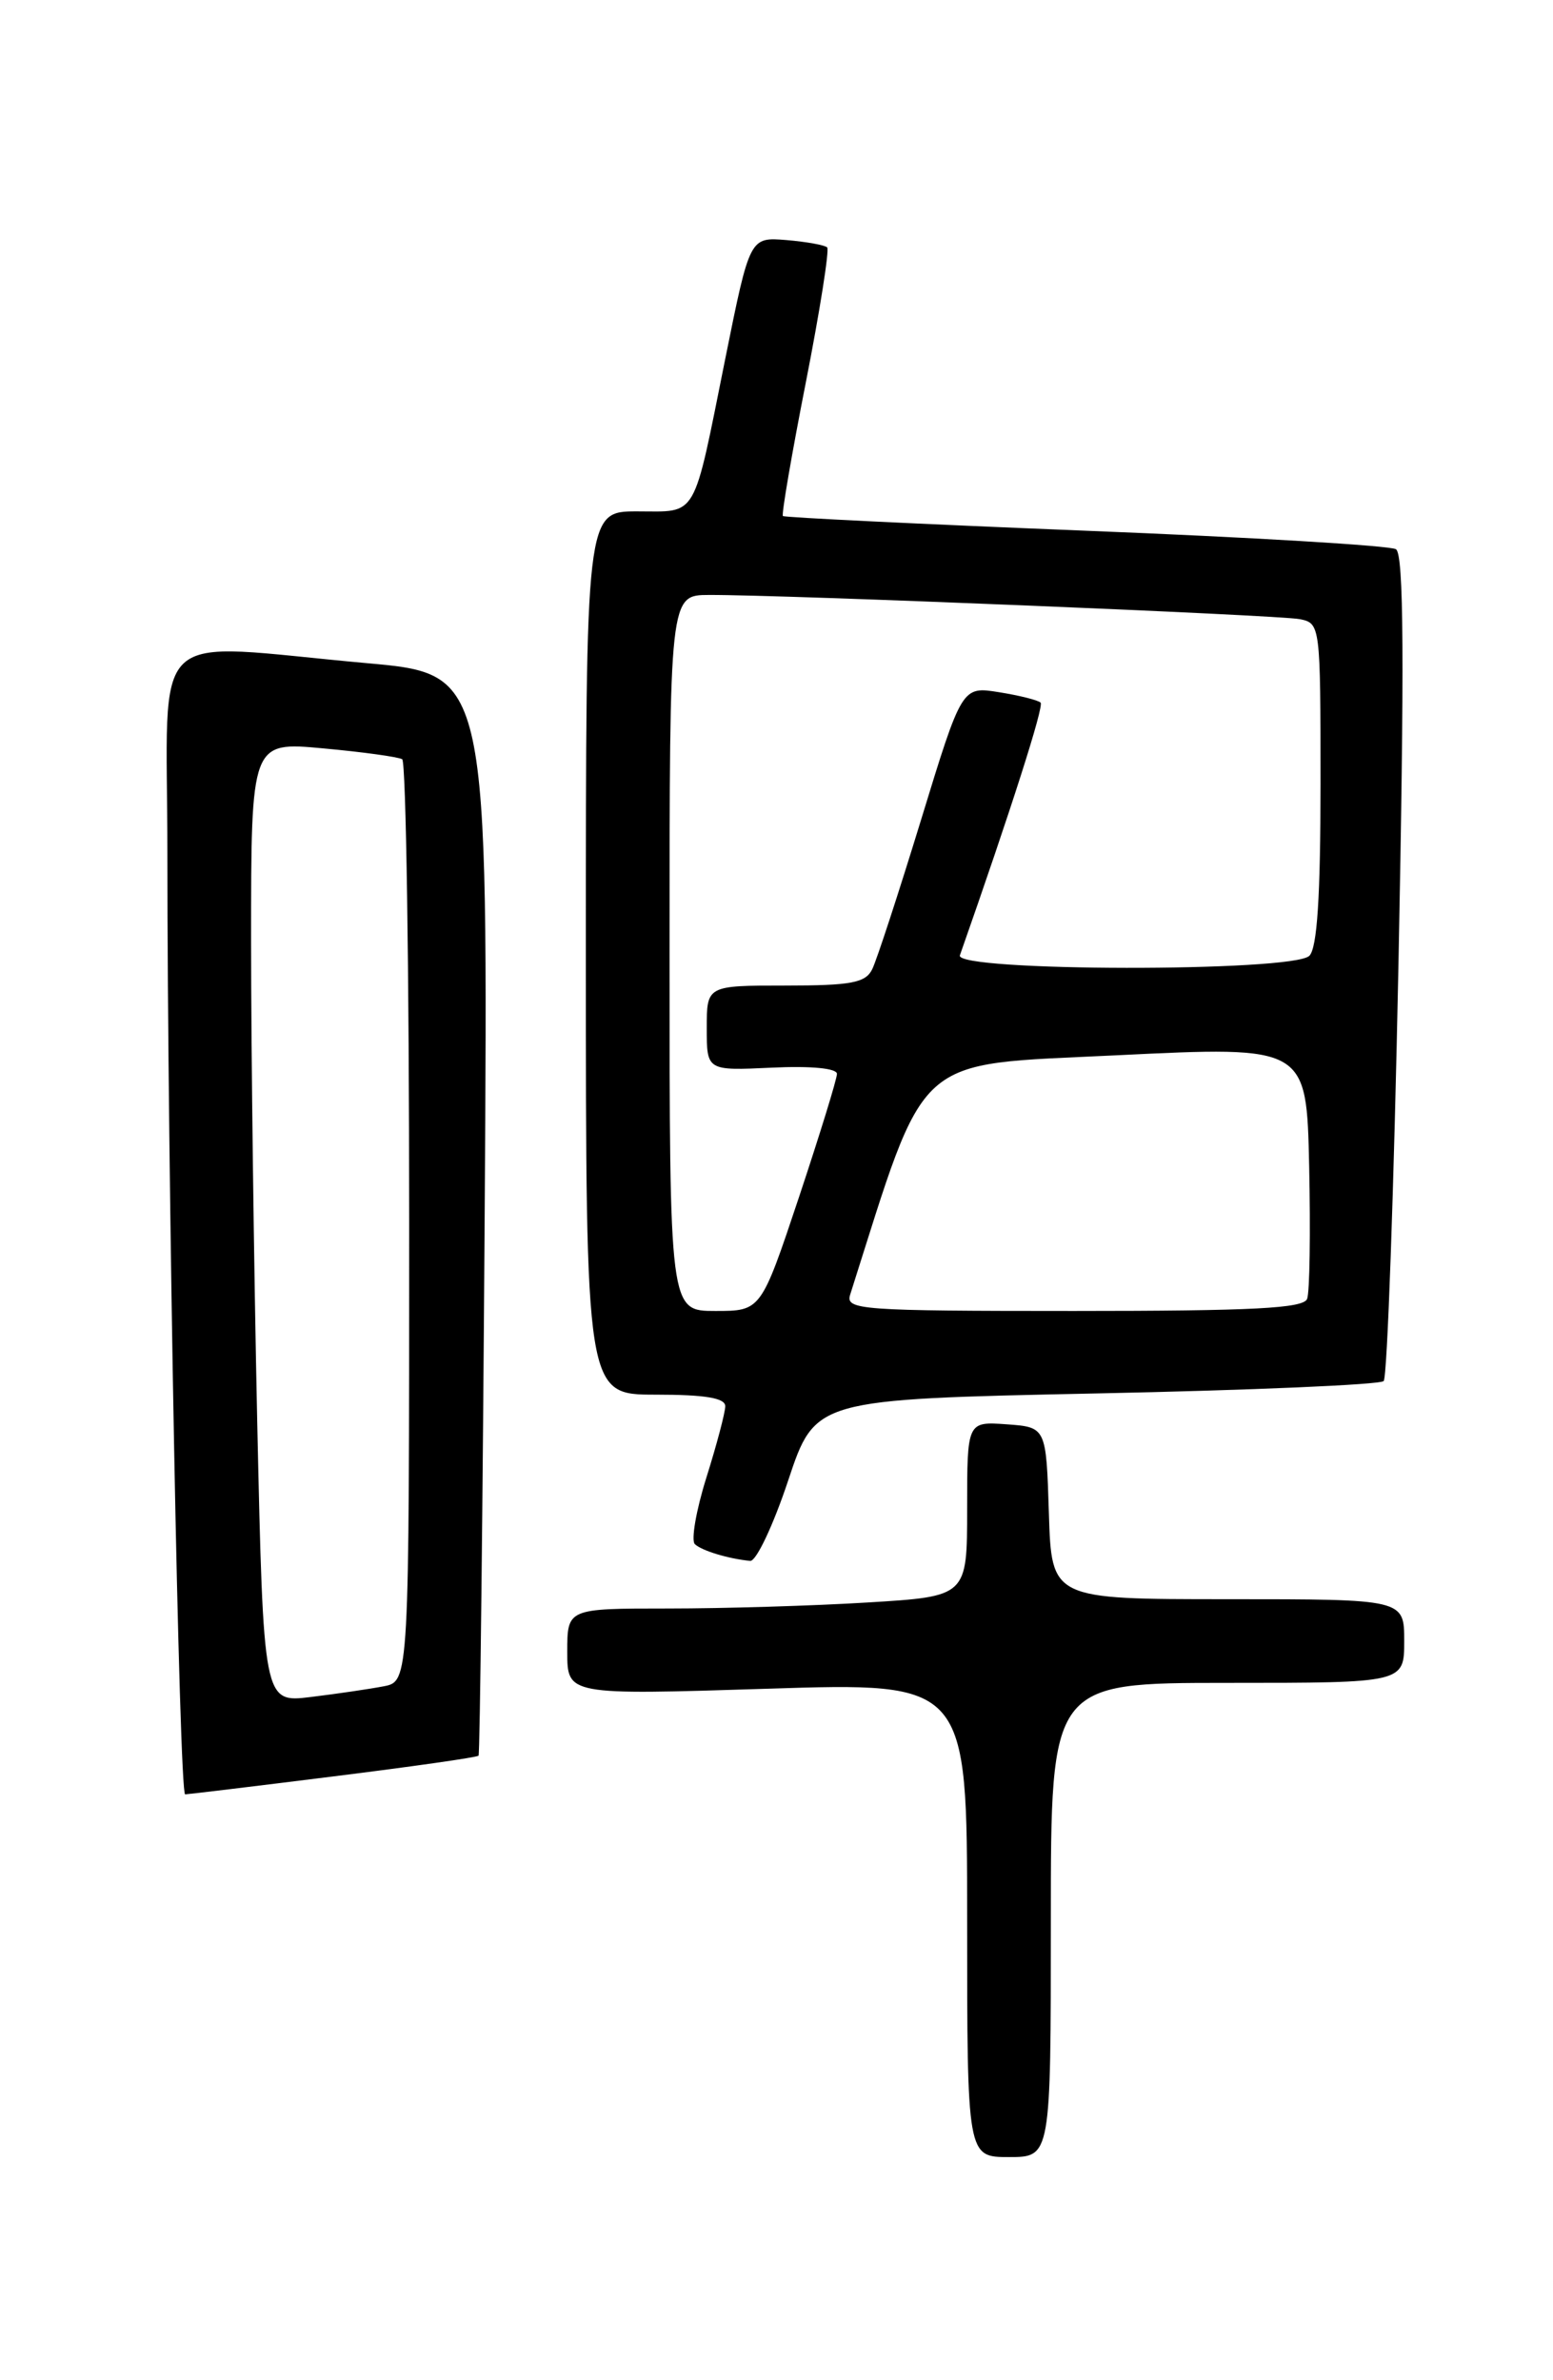 <?xml version="1.0" encoding="UTF-8" standalone="no"?>
<!DOCTYPE svg PUBLIC "-//W3C//DTD SVG 1.1//EN" "http://www.w3.org/Graphics/SVG/1.1/DTD/svg11.dtd" >
<svg xmlns="http://www.w3.org/2000/svg" xmlns:xlink="http://www.w3.org/1999/xlink" version="1.1" viewBox="0 0 167 256">
 <g >
 <path fill="currentColor"
d=" M 113.00 206.50 C 113.00 181.00 113.00 181.00 132.00 181.00 C 151.00 181.00 151.00 181.00 151.00 176.50 C 151.00 172.00 151.00 172.00 132.04 172.00 C 113.08 172.00 113.08 172.00 112.79 162.75 C 112.50 153.50 112.50 153.50 108.25 153.19 C 104.00 152.89 104.00 152.89 104.00 162.29 C 104.00 171.70 104.00 171.70 93.34 172.35 C 87.48 172.71 77.81 173.00 71.84 173.00 C 61.00 173.00 61.00 173.00 61.00 177.66 C 61.00 182.31 61.00 182.31 82.50 181.63 C 104.00 180.94 104.00 180.94 104.00 206.47 C 104.00 232.00 104.00 232.00 108.50 232.00 C 113.00 232.00 113.00 232.00 113.00 206.50 Z  M 35.84 191.06 C 44.28 190.01 51.30 189.01 51.46 188.83 C 51.61 188.65 51.91 162.40 52.12 130.50 C 52.50 72.50 52.50 72.50 39.50 71.33 C 15.46 69.17 18.00 66.76 18.00 91.75 C 18.00 126.13 19.27 193.00 19.91 192.99 C 20.24 192.98 27.40 192.12 35.84 191.06 Z  M 84.75 159.25 C 87.66 150.50 87.66 150.50 117.87 149.87 C 134.49 149.53 148.40 148.93 148.79 148.54 C 149.18 148.15 149.89 128.02 150.38 103.81 C 151.03 71.04 150.96 59.59 150.11 59.07 C 149.48 58.68 134.46 57.78 116.73 57.08 C 99.00 56.37 84.36 55.66 84.19 55.50 C 84.02 55.35 85.13 48.88 86.65 41.15 C 88.17 33.41 89.20 26.87 88.95 26.61 C 88.69 26.36 86.71 26.00 84.56 25.82 C 80.63 25.50 80.63 25.50 78.00 38.54 C 74.47 56.09 75.09 55.00 68.53 55.00 C 63.00 55.00 63.00 55.00 63.00 102.50 C 63.00 150.00 63.00 150.00 70.50 150.00 C 75.84 150.00 78.00 150.36 77.99 151.25 C 77.98 151.94 77.07 155.39 75.96 158.92 C 74.85 162.46 74.30 165.68 74.72 166.08 C 75.48 166.79 78.32 167.65 80.67 167.88 C 81.31 167.95 83.15 164.06 84.75 159.25 Z  M 27.66 152.91 C 27.30 136.28 27.00 113.02 27.00 101.22 C 27.00 79.77 27.00 79.77 34.75 80.49 C 39.01 80.88 42.84 81.41 43.25 81.66 C 43.66 81.91 44.00 104.33 44.00 131.48 C 44.00 180.84 44.00 180.84 41.25 181.37 C 39.74 181.66 36.21 182.18 33.41 182.52 C 28.33 183.14 28.33 183.14 27.66 152.91 Z  M 72.00 102.50 C 72.00 64.00 72.00 64.00 76.25 63.99 C 84.23 63.96 137.49 66.15 139.75 66.59 C 141.98 67.03 142.00 67.20 142.00 84.32 C 142.00 96.43 141.64 101.96 140.80 102.80 C 139.04 104.56 102.61 104.51 103.22 102.75 C 108.76 86.97 112.28 75.95 111.90 75.57 C 111.64 75.31 109.63 74.80 107.43 74.45 C 103.44 73.81 103.44 73.81 99.05 88.16 C 96.63 96.05 94.27 103.29 93.79 104.25 C 93.07 105.71 91.53 106.00 84.46 106.00 C 76.00 106.00 76.00 106.00 76.00 110.58 C 76.00 115.16 76.00 115.16 83.00 114.83 C 87.22 114.63 90.00 114.90 90.00 115.50 C 90.00 116.05 88.16 122.01 85.92 128.75 C 81.83 141.00 81.83 141.00 76.92 141.00 C 72.00 141.00 72.00 141.00 72.00 102.50 Z  M 91.42 139.25 C 99.77 112.96 97.97 114.58 120.08 113.50 C 140.50 112.50 140.50 112.50 140.78 125.45 C 140.93 132.57 140.84 138.98 140.56 139.70 C 140.17 140.72 134.73 141.00 115.46 141.00 C 92.49 141.00 90.90 140.88 91.42 139.25 Z "/>
</g>
</svg>